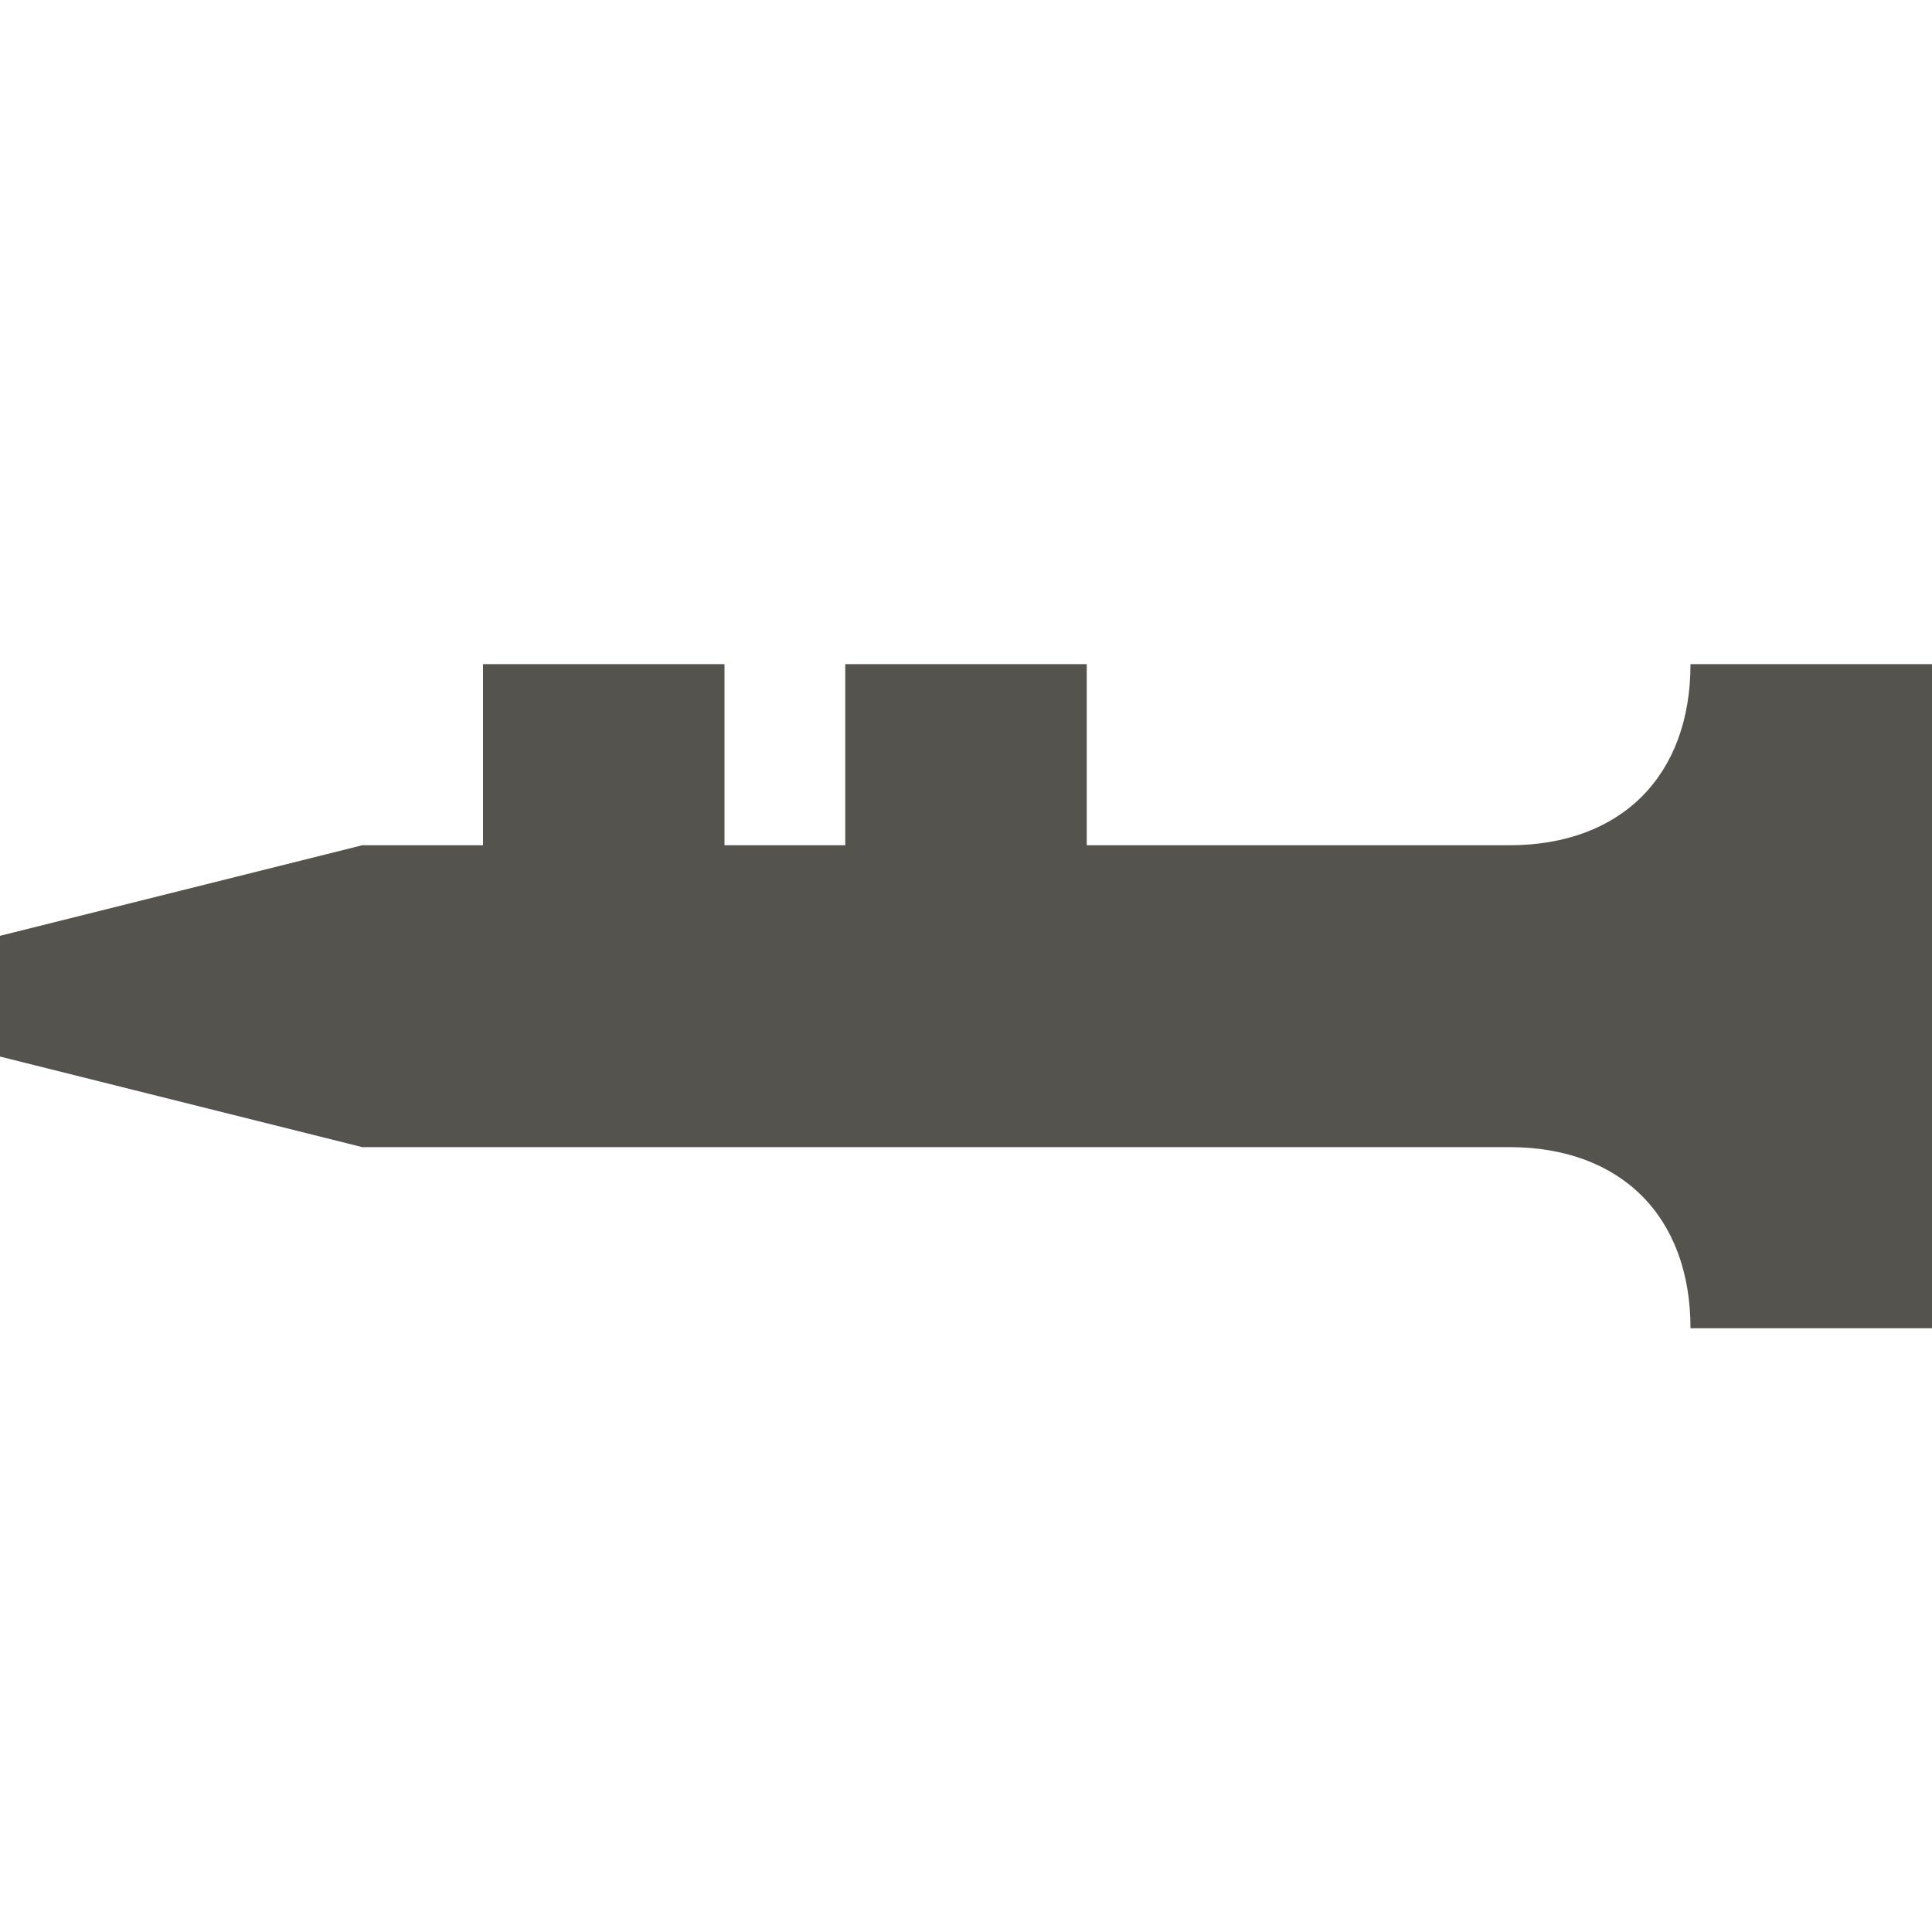 <svg xmlns="http://www.w3.org/2000/svg" viewBox="0 0 64 64"><defs fill="#55534E"></defs><path d="m64,22v22h-8c0-3.7-2.3-6-6-6H12l-12-3v-4l12-3h4v-6h8v6h4v-6h8v6h14c3.7,0,6-2.3,6-6h8Z" fill="#55534E"></path></svg>